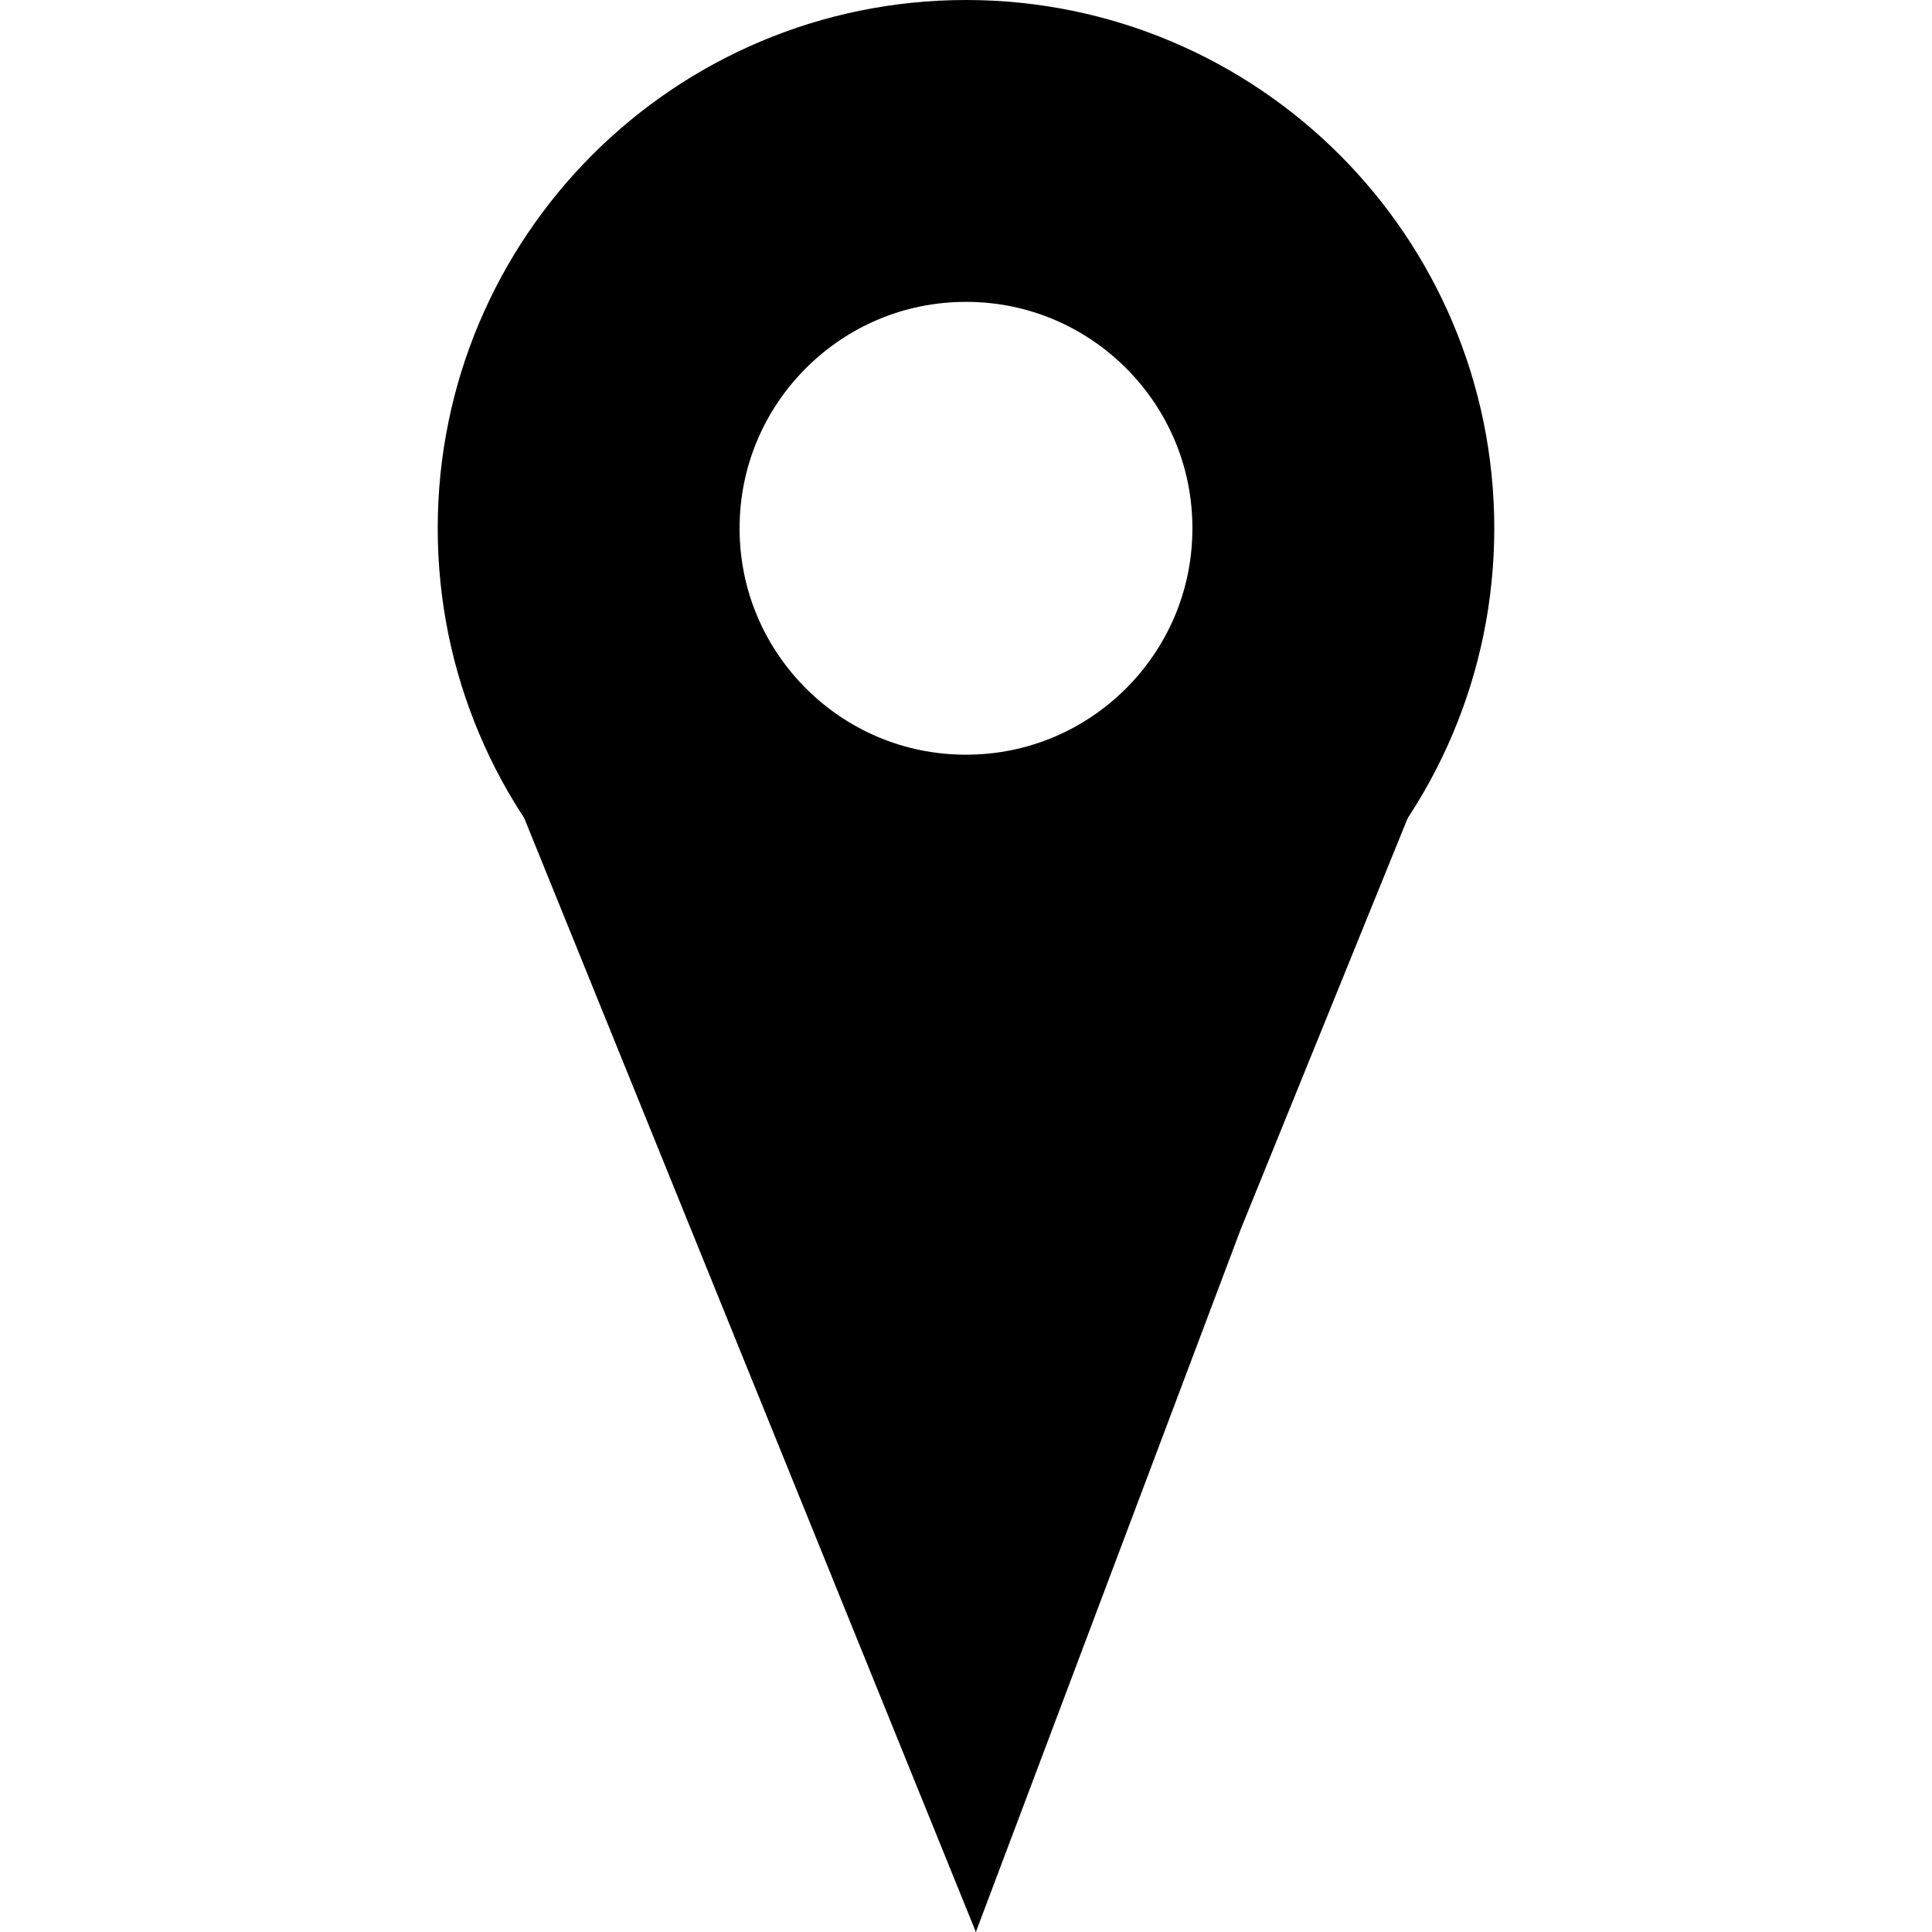 <svg width="128" height="128" viewBox="0 0 128 128" fill="none" xmlns="http://www.w3.org/2000/svg">
<path d="M89 35C89 48.807 77.807 60 64 60C50.193 60 39 48.807 39 35C39 21.193 50.193 10 64 10C77.807 10 89 21.193 89 35Z" stroke="black" stroke-width="20"/>
<path d="M63.892 62.899L97 45L82.207 81.428L64.654 128L31 45L63.892 62.899Z" fill="black"/>
</svg>
